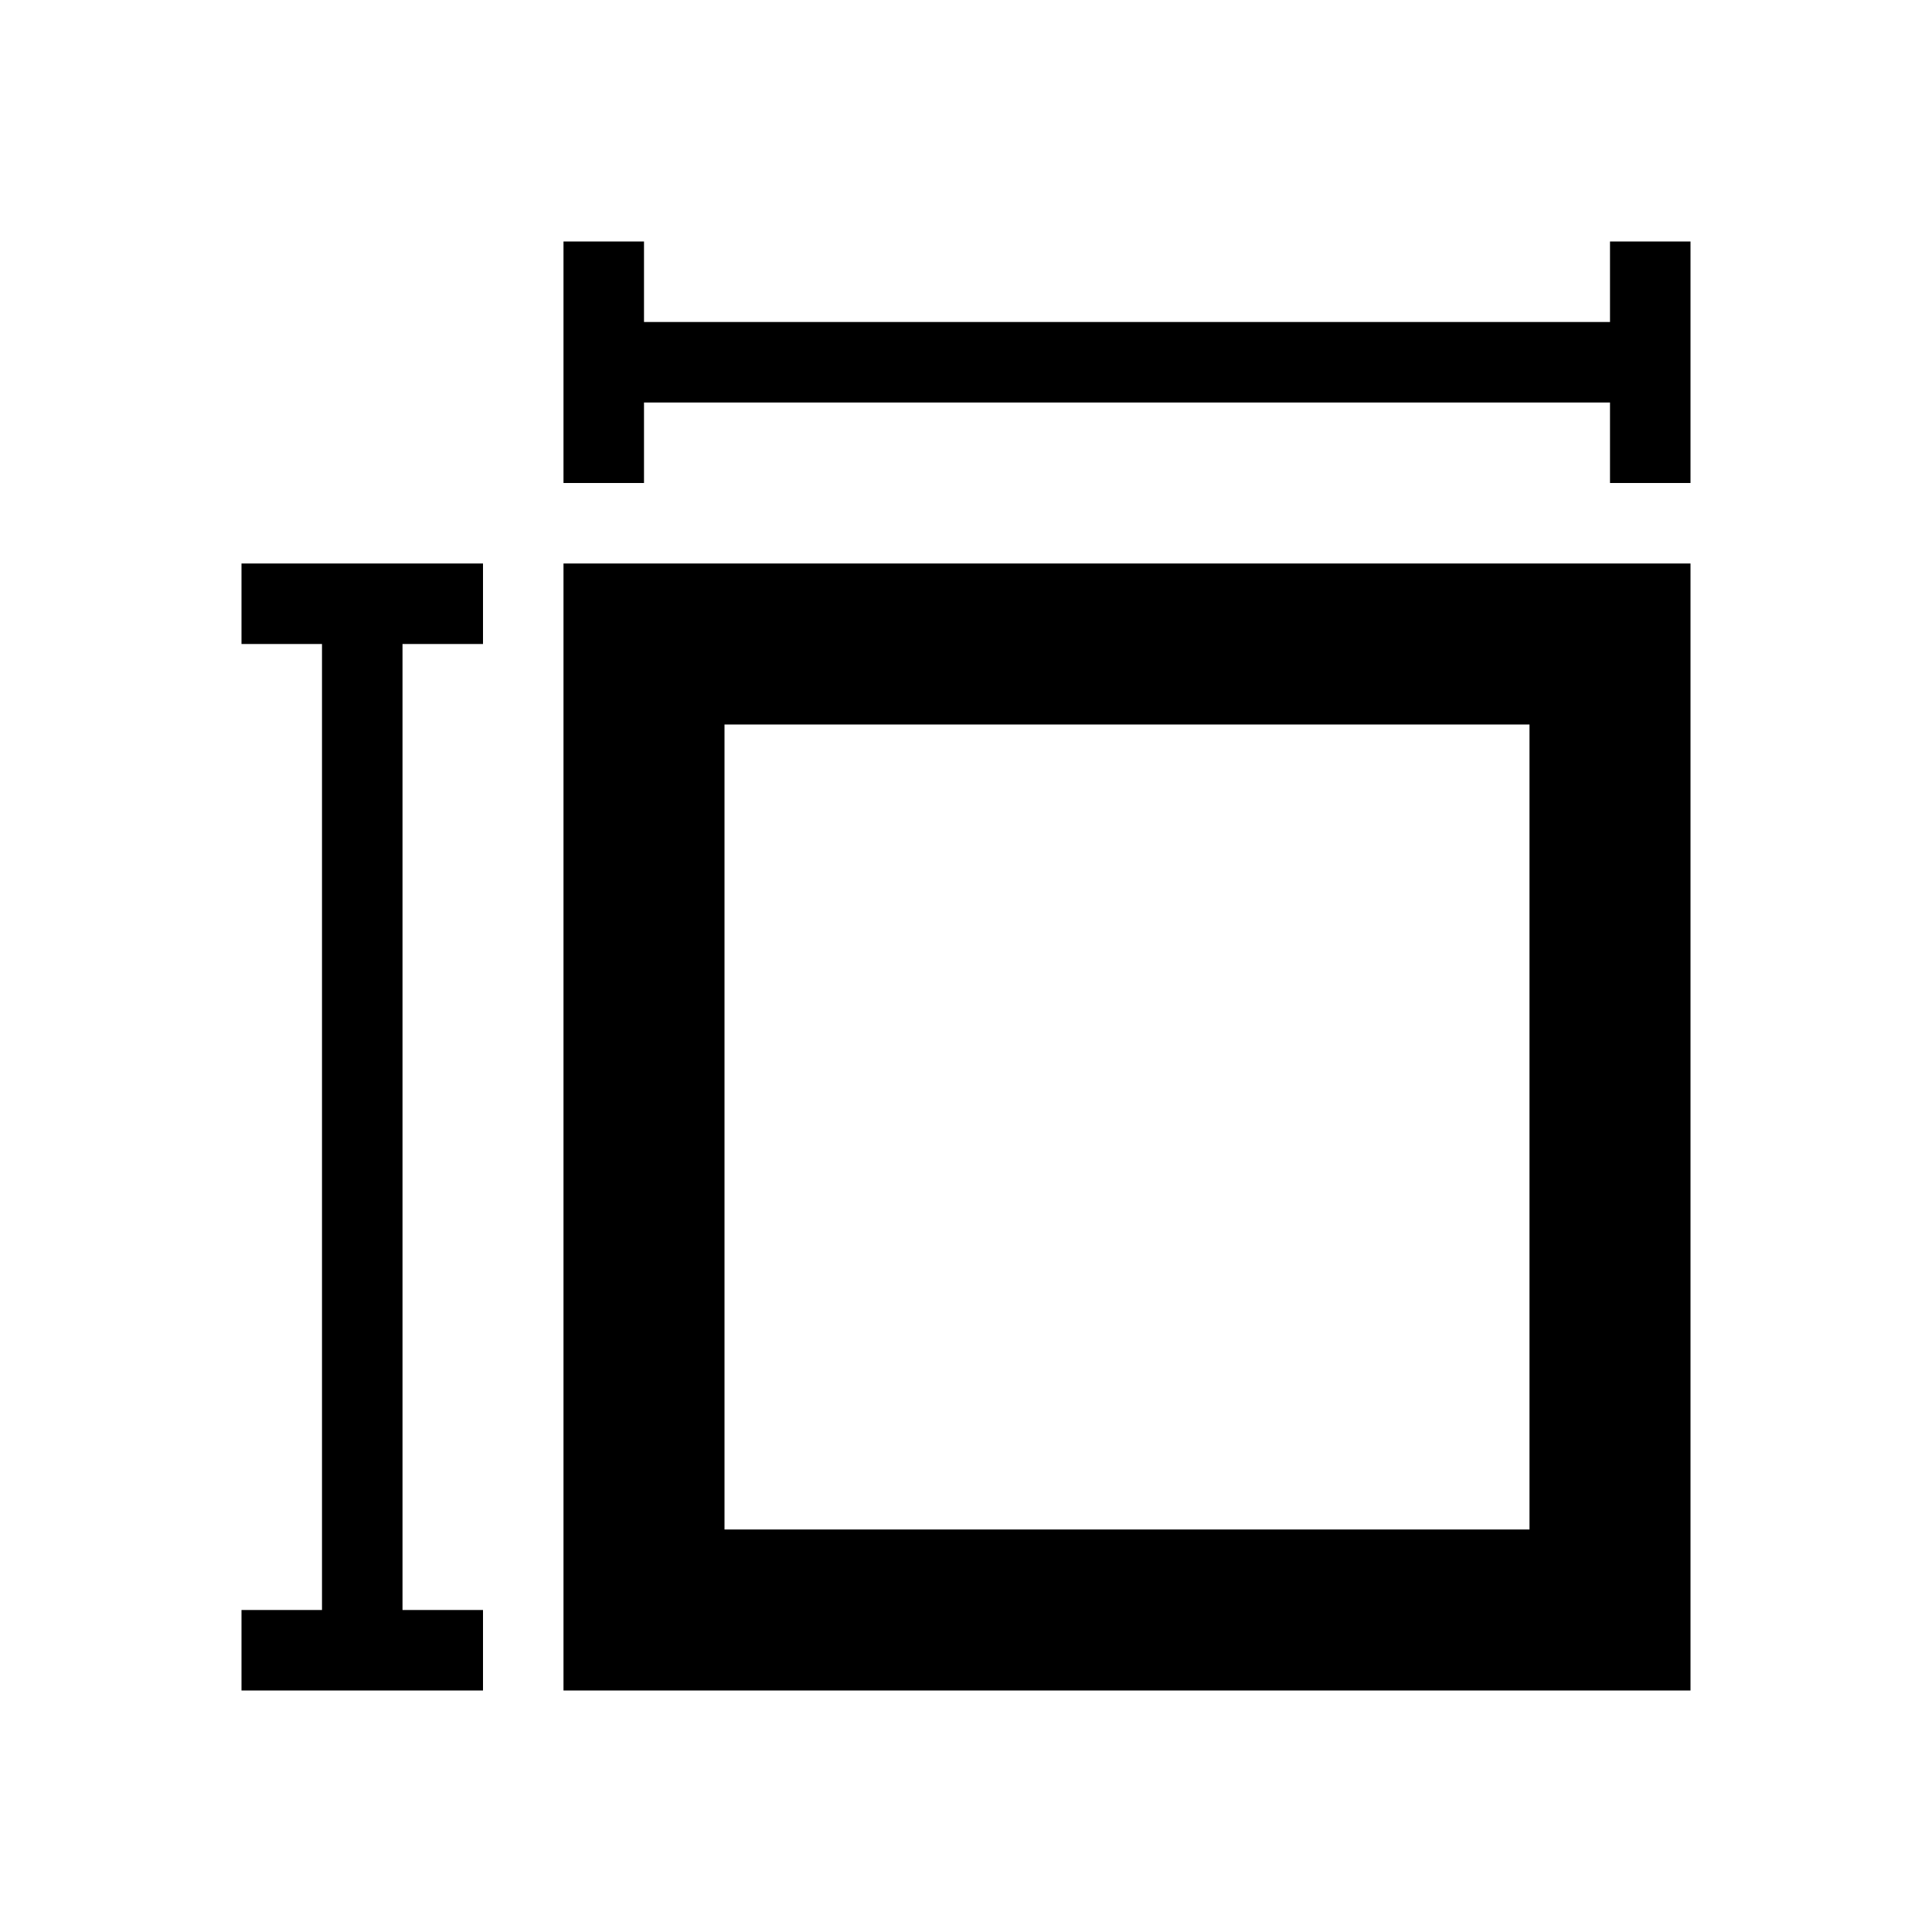 <svg xmlns="http://www.w3.org/2000/svg" xmlns:xlink="http://www.w3.org/1999/xlink" width="512" height="512" viewBox="0 0 512 512"><path fill="currentColor" d="M448 149.333V448H149.333V149.333zM405.333 192H192v213.333h213.333zm-320-21.333H64v-21.334h64v21.334h-21.333v256H128V448H64v-21.333h21.333zM170.667 128h-21.334V64h21.334v21.333h256v21.334h-256zm256-64H448v64h-21.333z"/></svg>